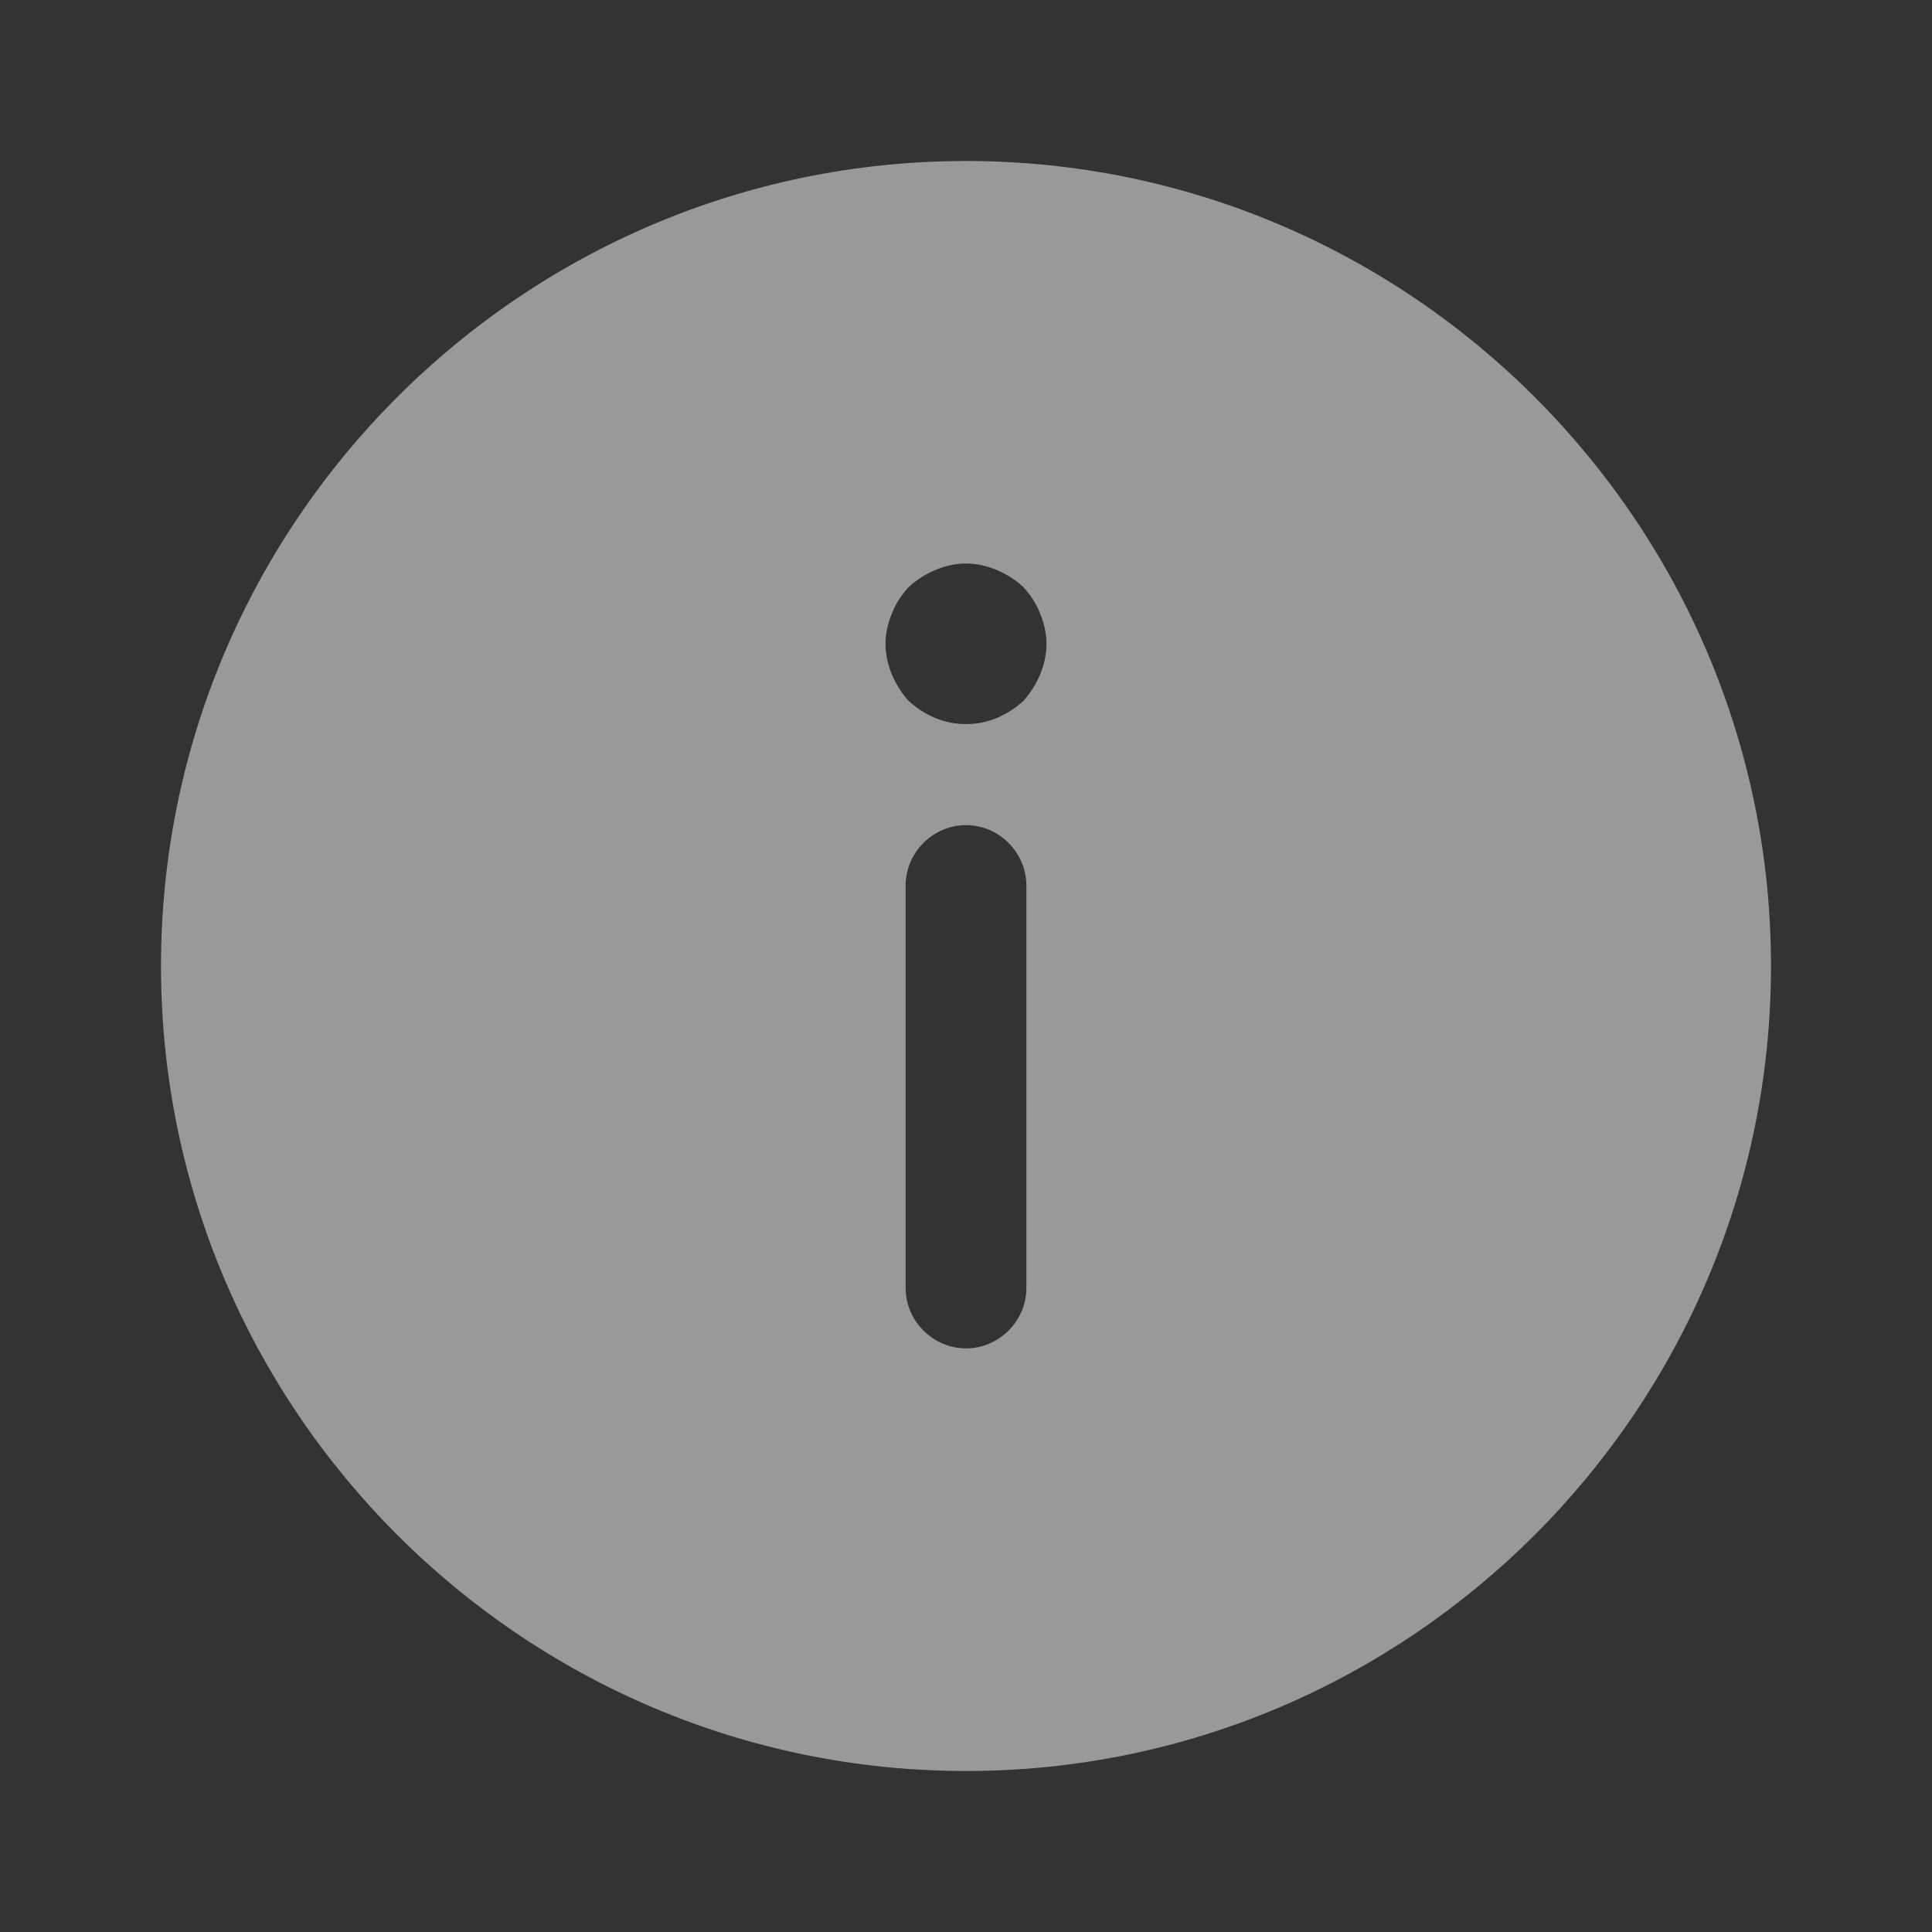 <svg width="12" height="12" viewBox="0 0 12 12" fill="none" xmlns="http://www.w3.org/2000/svg">
<rect x="0" y="0" width="12" height="12" fill="#333333" stroke="none"/>
<path d="M6 11C8.755 11 11 8.755 11 6C11 3.245 8.755 1 6 1C3.245 1 1 3.245 1 6C1 8.755 3.245 11 6 11ZM6.375 8C6.375 8.205 6.205 8.375 6 8.375C5.795 8.375 5.625 8.205 5.625 8L5.625 5.5C5.625 5.295 5.795 5.125 6 5.125C6.205 5.125 6.375 5.295 6.375 5.5L6.375 8ZM5.54 3.81C5.565 3.745 5.6 3.695 5.645 3.645C5.695 3.6 5.75 3.565 5.81 3.54C5.87 3.515 5.935 3.5 6 3.5C6.065 3.5 6.13 3.515 6.19 3.54C6.25 3.565 6.305 3.6 6.355 3.645C6.4 3.695 6.435 3.745 6.46 3.81C6.485 3.87 6.5 3.935 6.5 4C6.5 4.065 6.485 4.13 6.46 4.19C6.435 4.25 6.4 4.305 6.355 4.355C6.305 4.4 6.25 4.435 6.19 4.46C6.07 4.51 5.93 4.51 5.81 4.46C5.75 4.435 5.695 4.4 5.645 4.355C5.6 4.305 5.565 4.25 5.54 4.19C5.515 4.13 5.5 4.065 5.5 4C5.5 3.935 5.515 3.87 5.54 3.81Z" fill="white" fill-opacity="0.5"/>
</svg>
